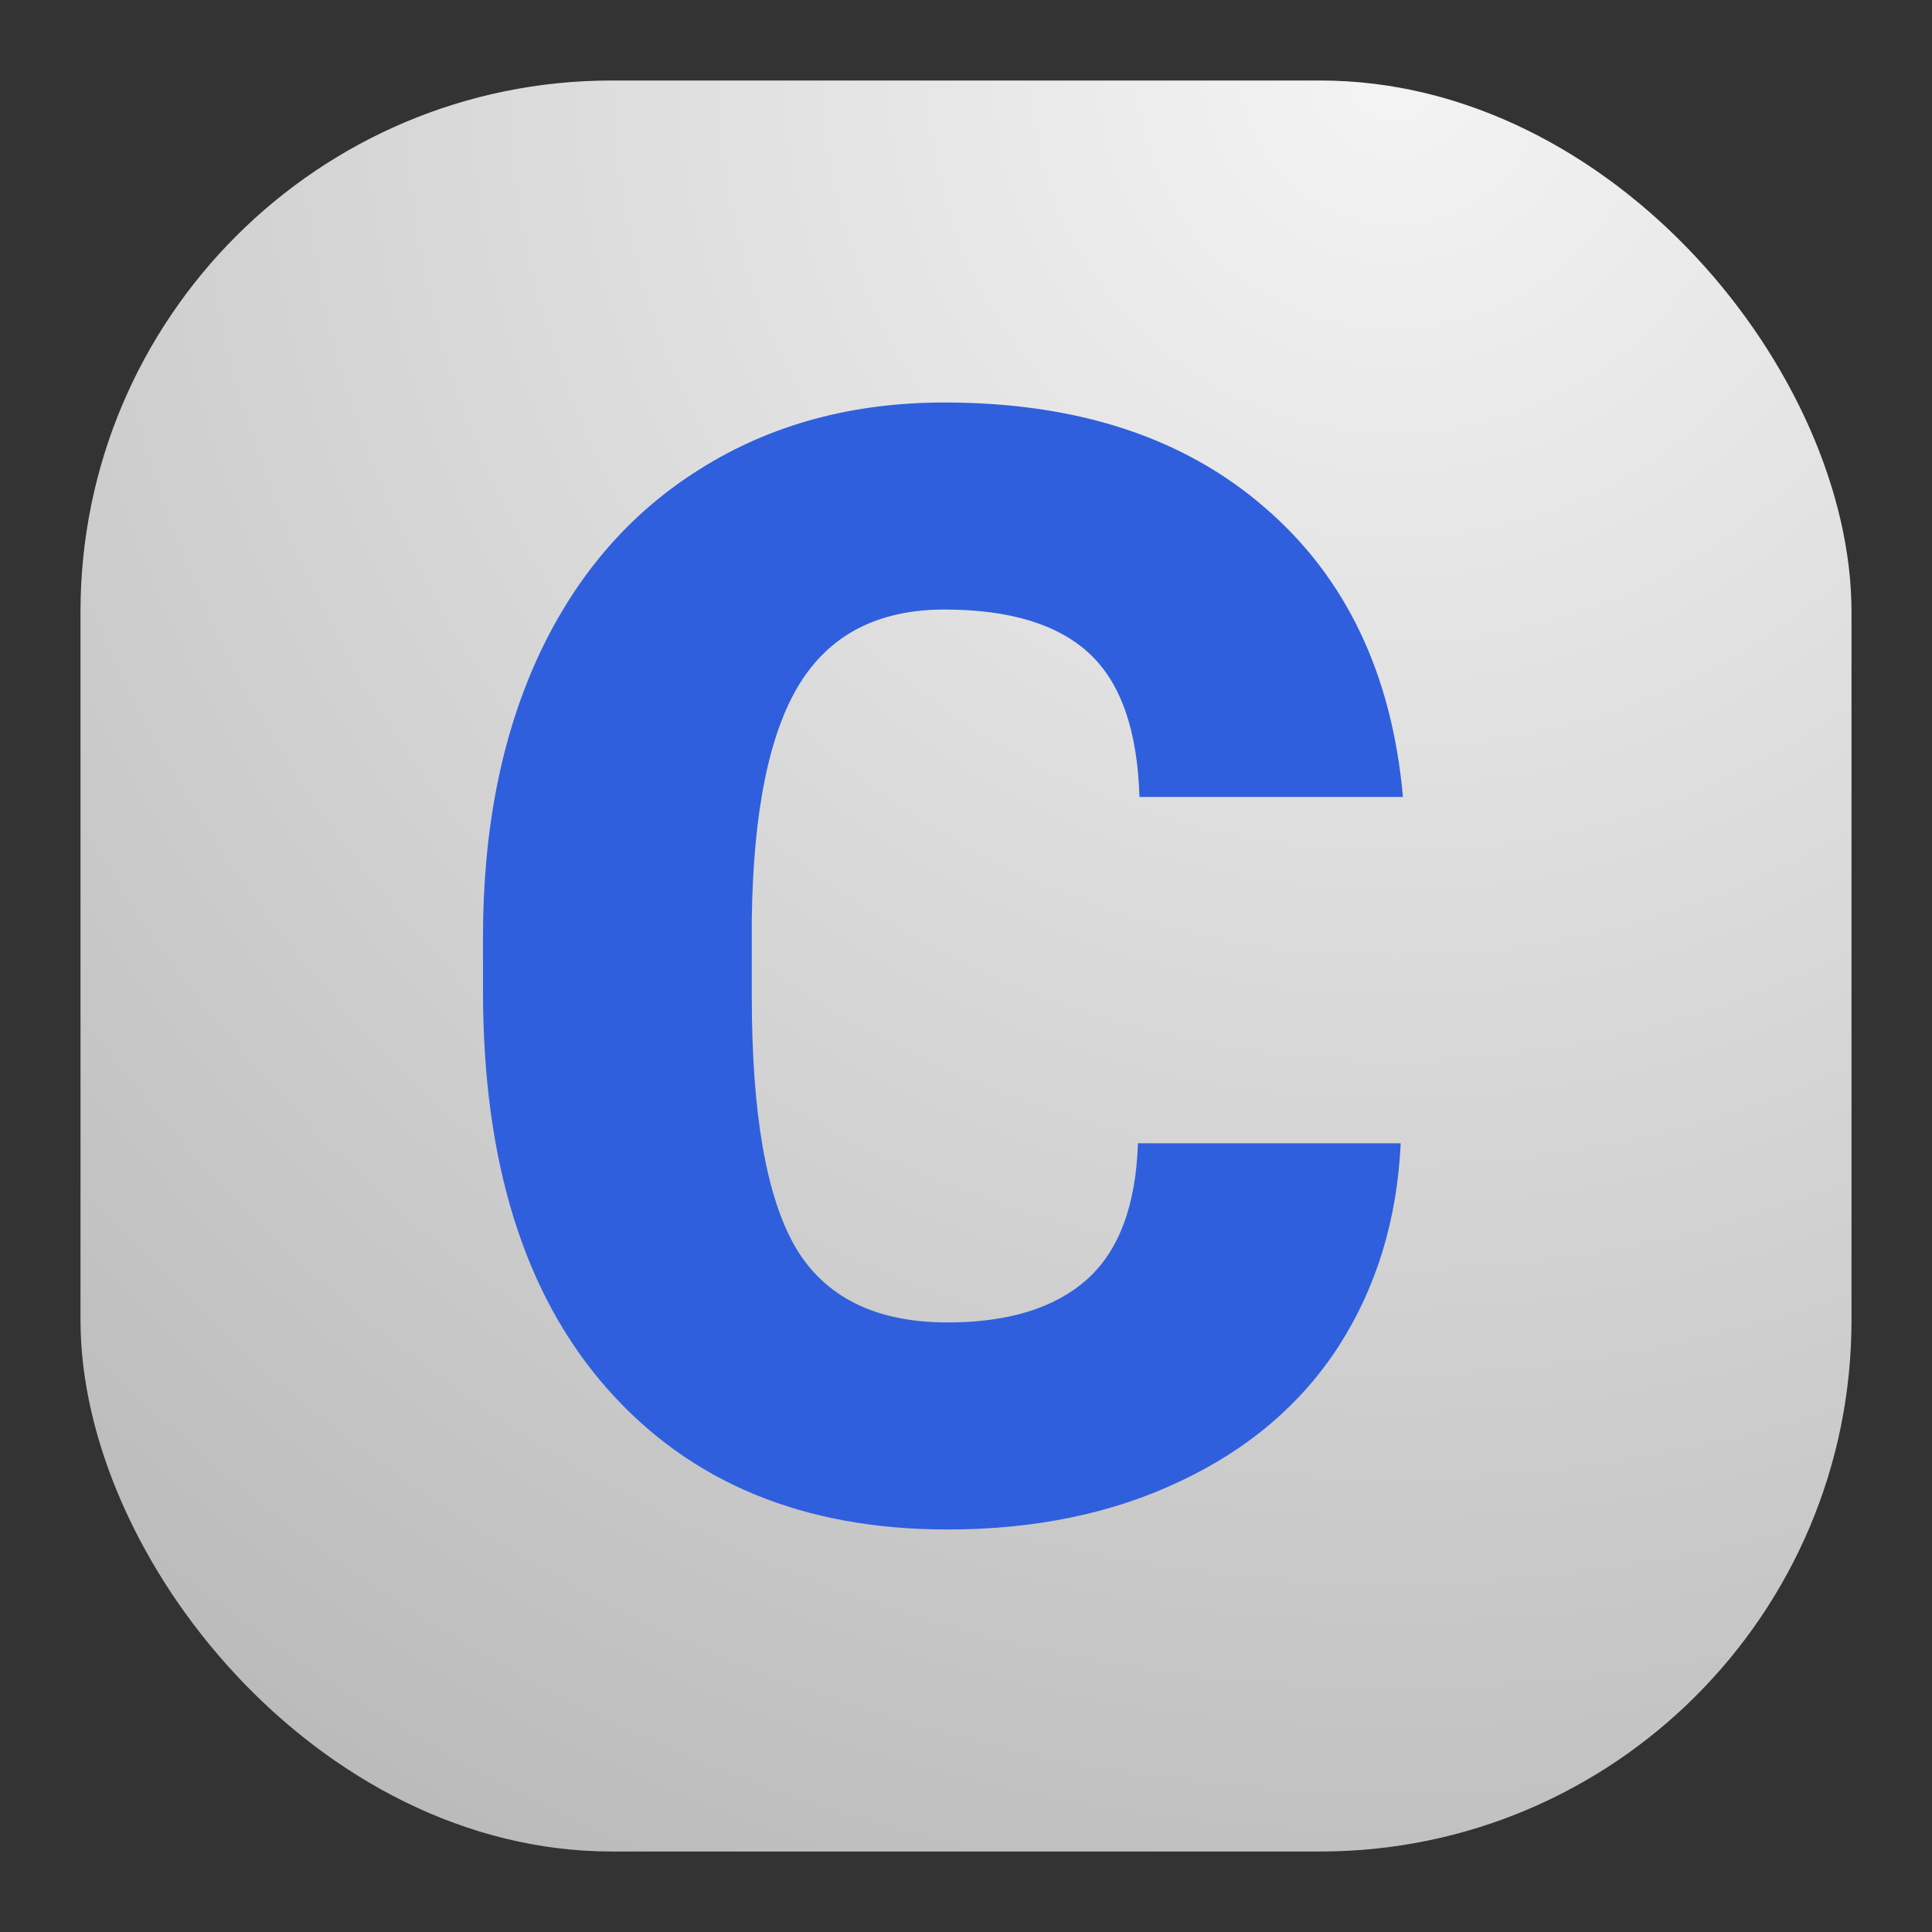 <svg xmlns="http://www.w3.org/2000/svg" width="24" height="24" fill="none"><rect width="100%" height="100%" fill="#333333" stroke="none"/><rect width="22" height="22" x="1" y="1" fill="url(#a)" rx="6.6"/><path fill="#2F5FDD" d="M17.4 14.202c-.044.948-.3 1.787-.767 2.516-.467.723-1.125 1.284-1.973 1.683-.842.4-1.805.599-2.89.599-1.79 0-3.198-.583-4.227-1.749C6.514 16.085 6 14.44 6 12.313v-.673c0-1.334.23-2.5.692-3.498.468-1.003 1.138-1.777 2.01-2.319.874-.549 1.884-.823 3.03-.823 1.653 0 2.981.436 3.985 1.31 1.004.866 1.574 2.063 1.711 3.59h-3.273c-.025-.829-.234-1.424-.627-1.786-.392-.361-.99-.542-1.795-.542-.817 0-1.415.305-1.796.916-.38.611-.58 1.587-.598 2.927v.964c0 1.452.18 2.49.542 3.114.368.623.998.935 1.89.935.754 0 1.33-.178 1.73-.533.398-.355.61-.92.635-1.693H17.4Z"/><defs><radialGradient id="a" cx="0" cy="0" r="1" gradientTransform="rotate(116.565 8.441 5.908) scale(24.597)" gradientUnits="userSpaceOnUse"><stop stop-color="#F4F4F4"/><stop offset="1" stop-color="#BBB"/></radialGradient></defs></svg>